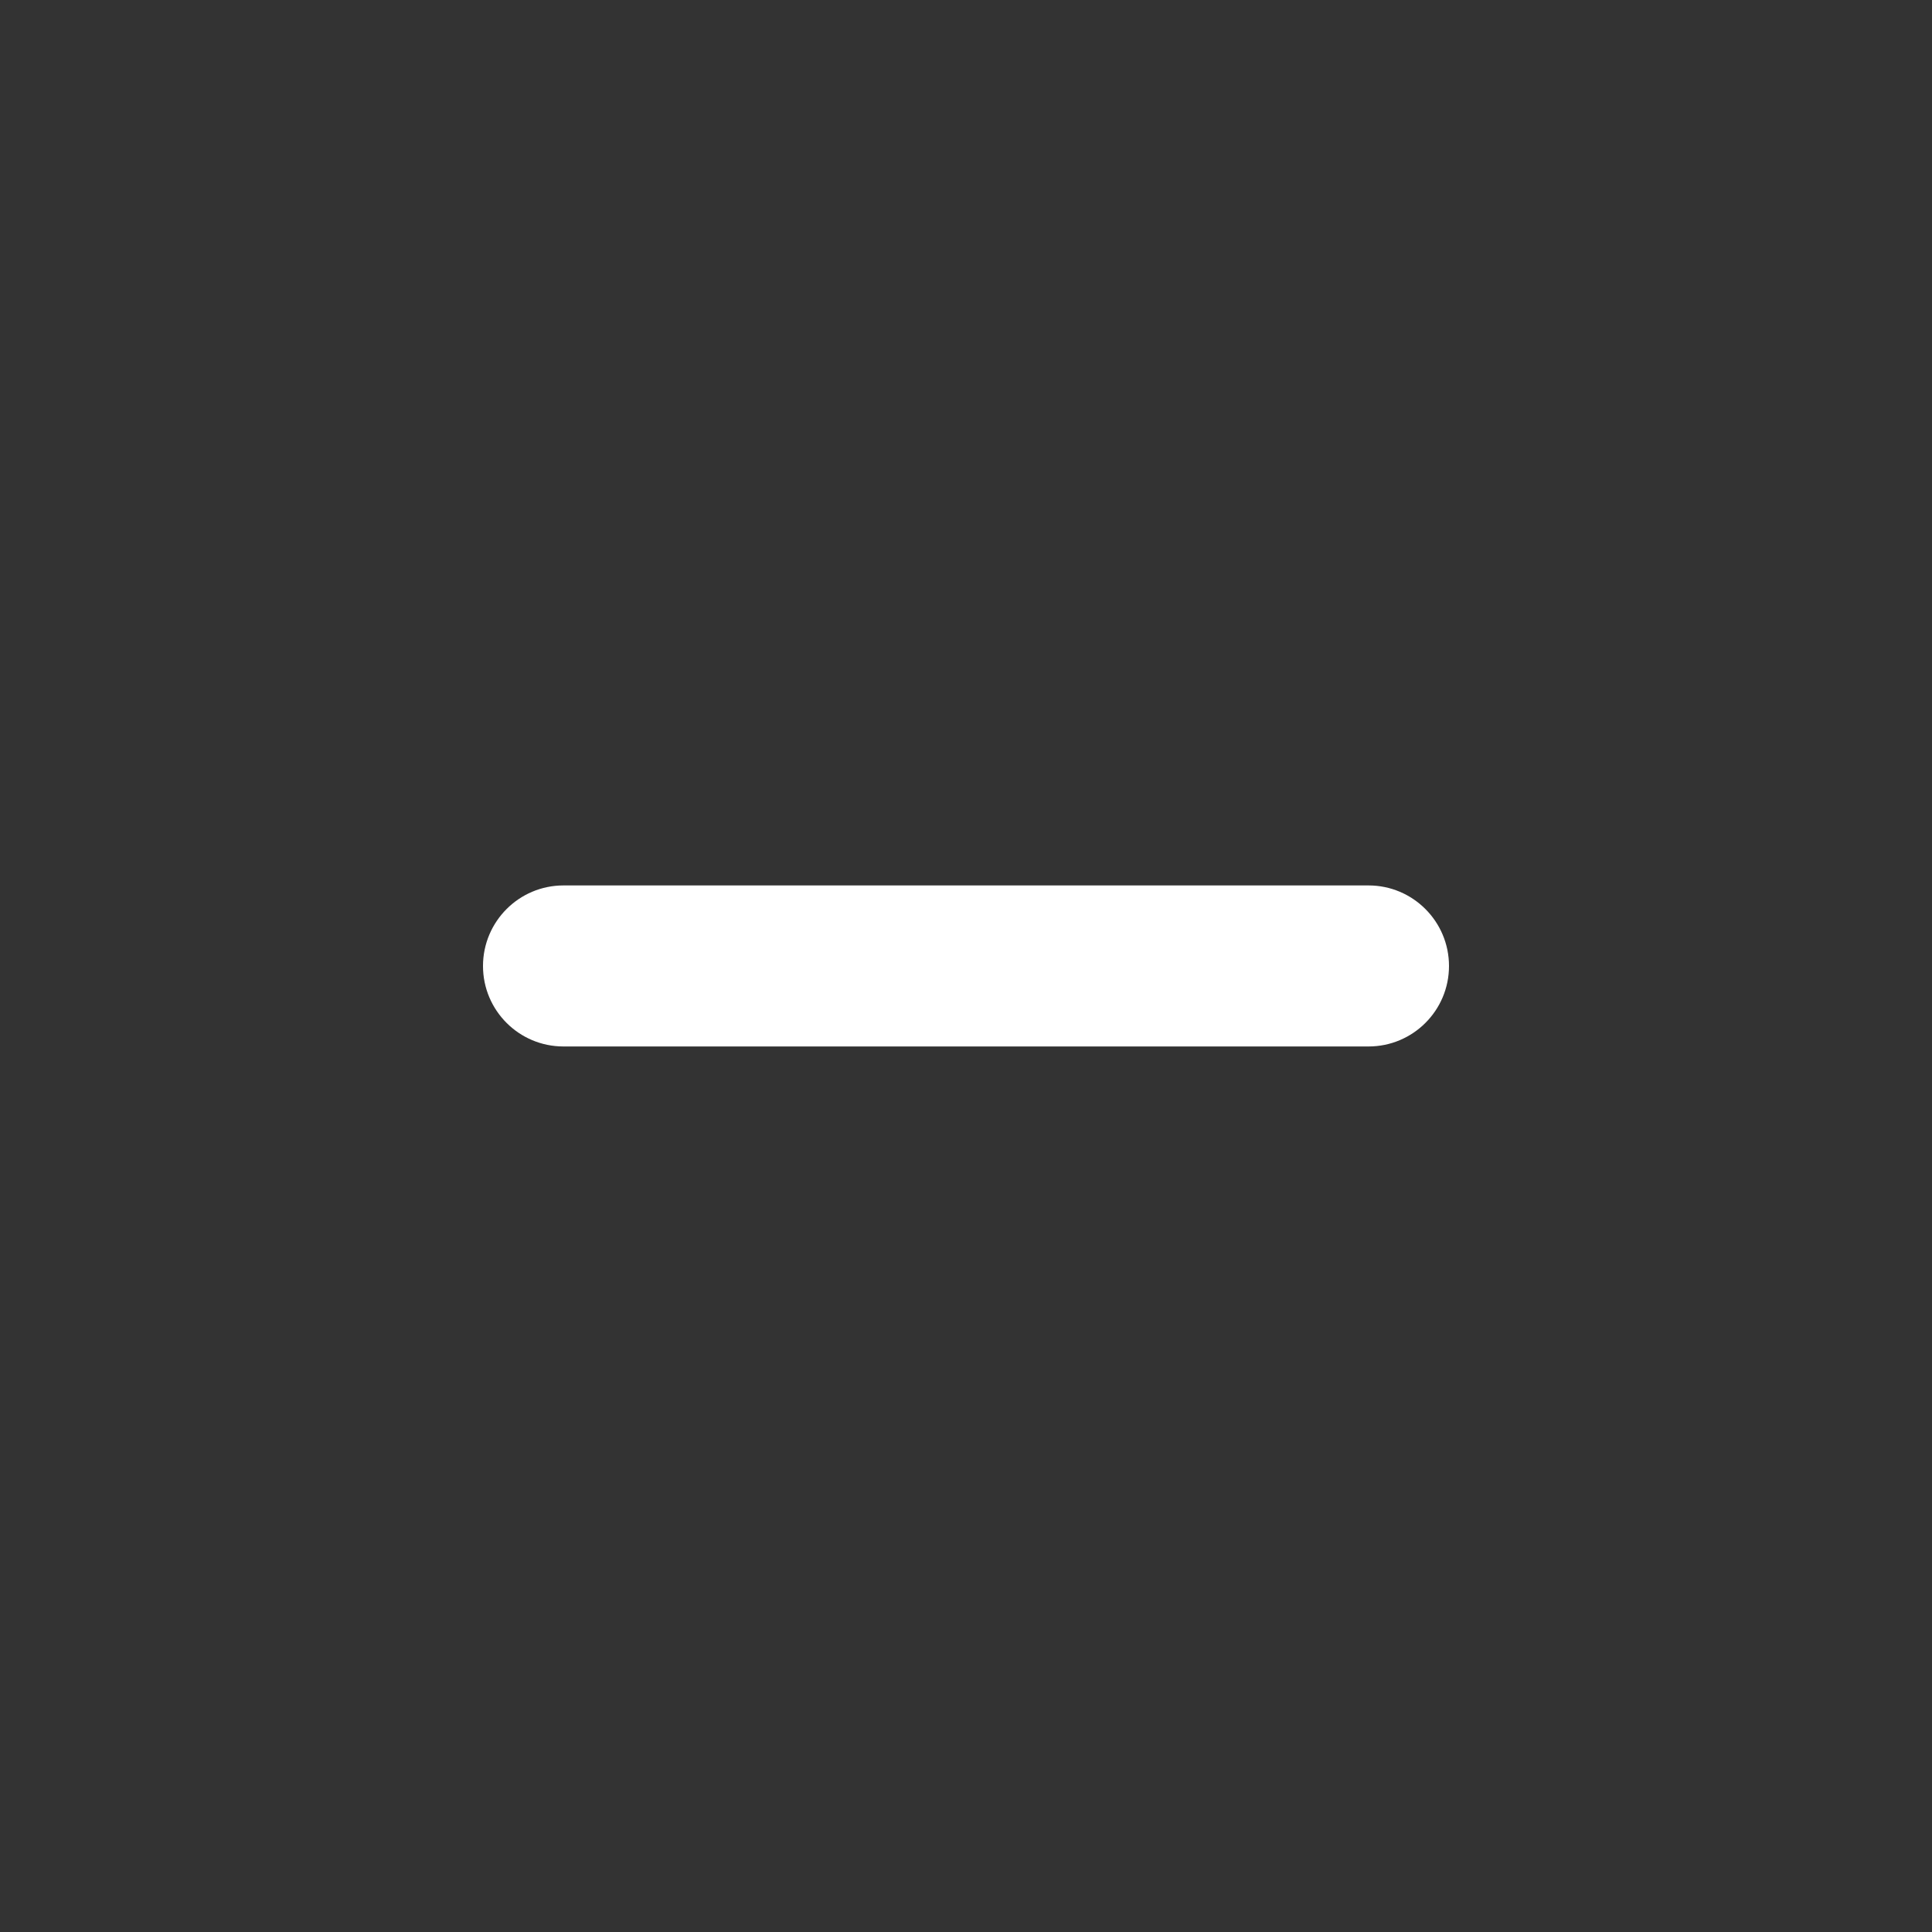 <svg width="20" height="20" viewBox="0 0 20 20" fill="none" xmlns="http://www.w3.org/2000/svg">
<rect x="0" y="0" width="20" height="20" fill="#333333" stroke="none"/>
<mask id="mask0_1027_30254" style="mask-type:alpha" maskUnits="userSpaceOnUse" x="0" y="0" width="20" height="20">
<rect width="20" height="20" fill="#D9D9D9"/>
</mask>
<g mask="url(#mask0_1027_30254)">
<path d="M5.833 10.833C5.373 10.833 5 10.46 5 10V10C5 9.54 5.373 9.166 5.833 9.166H14.167C14.627 9.166 15 9.54 15 10V10C15 10.46 14.627 10.833 14.167 10.833H5.833Z" fill="white"/>
</g>
</svg>
